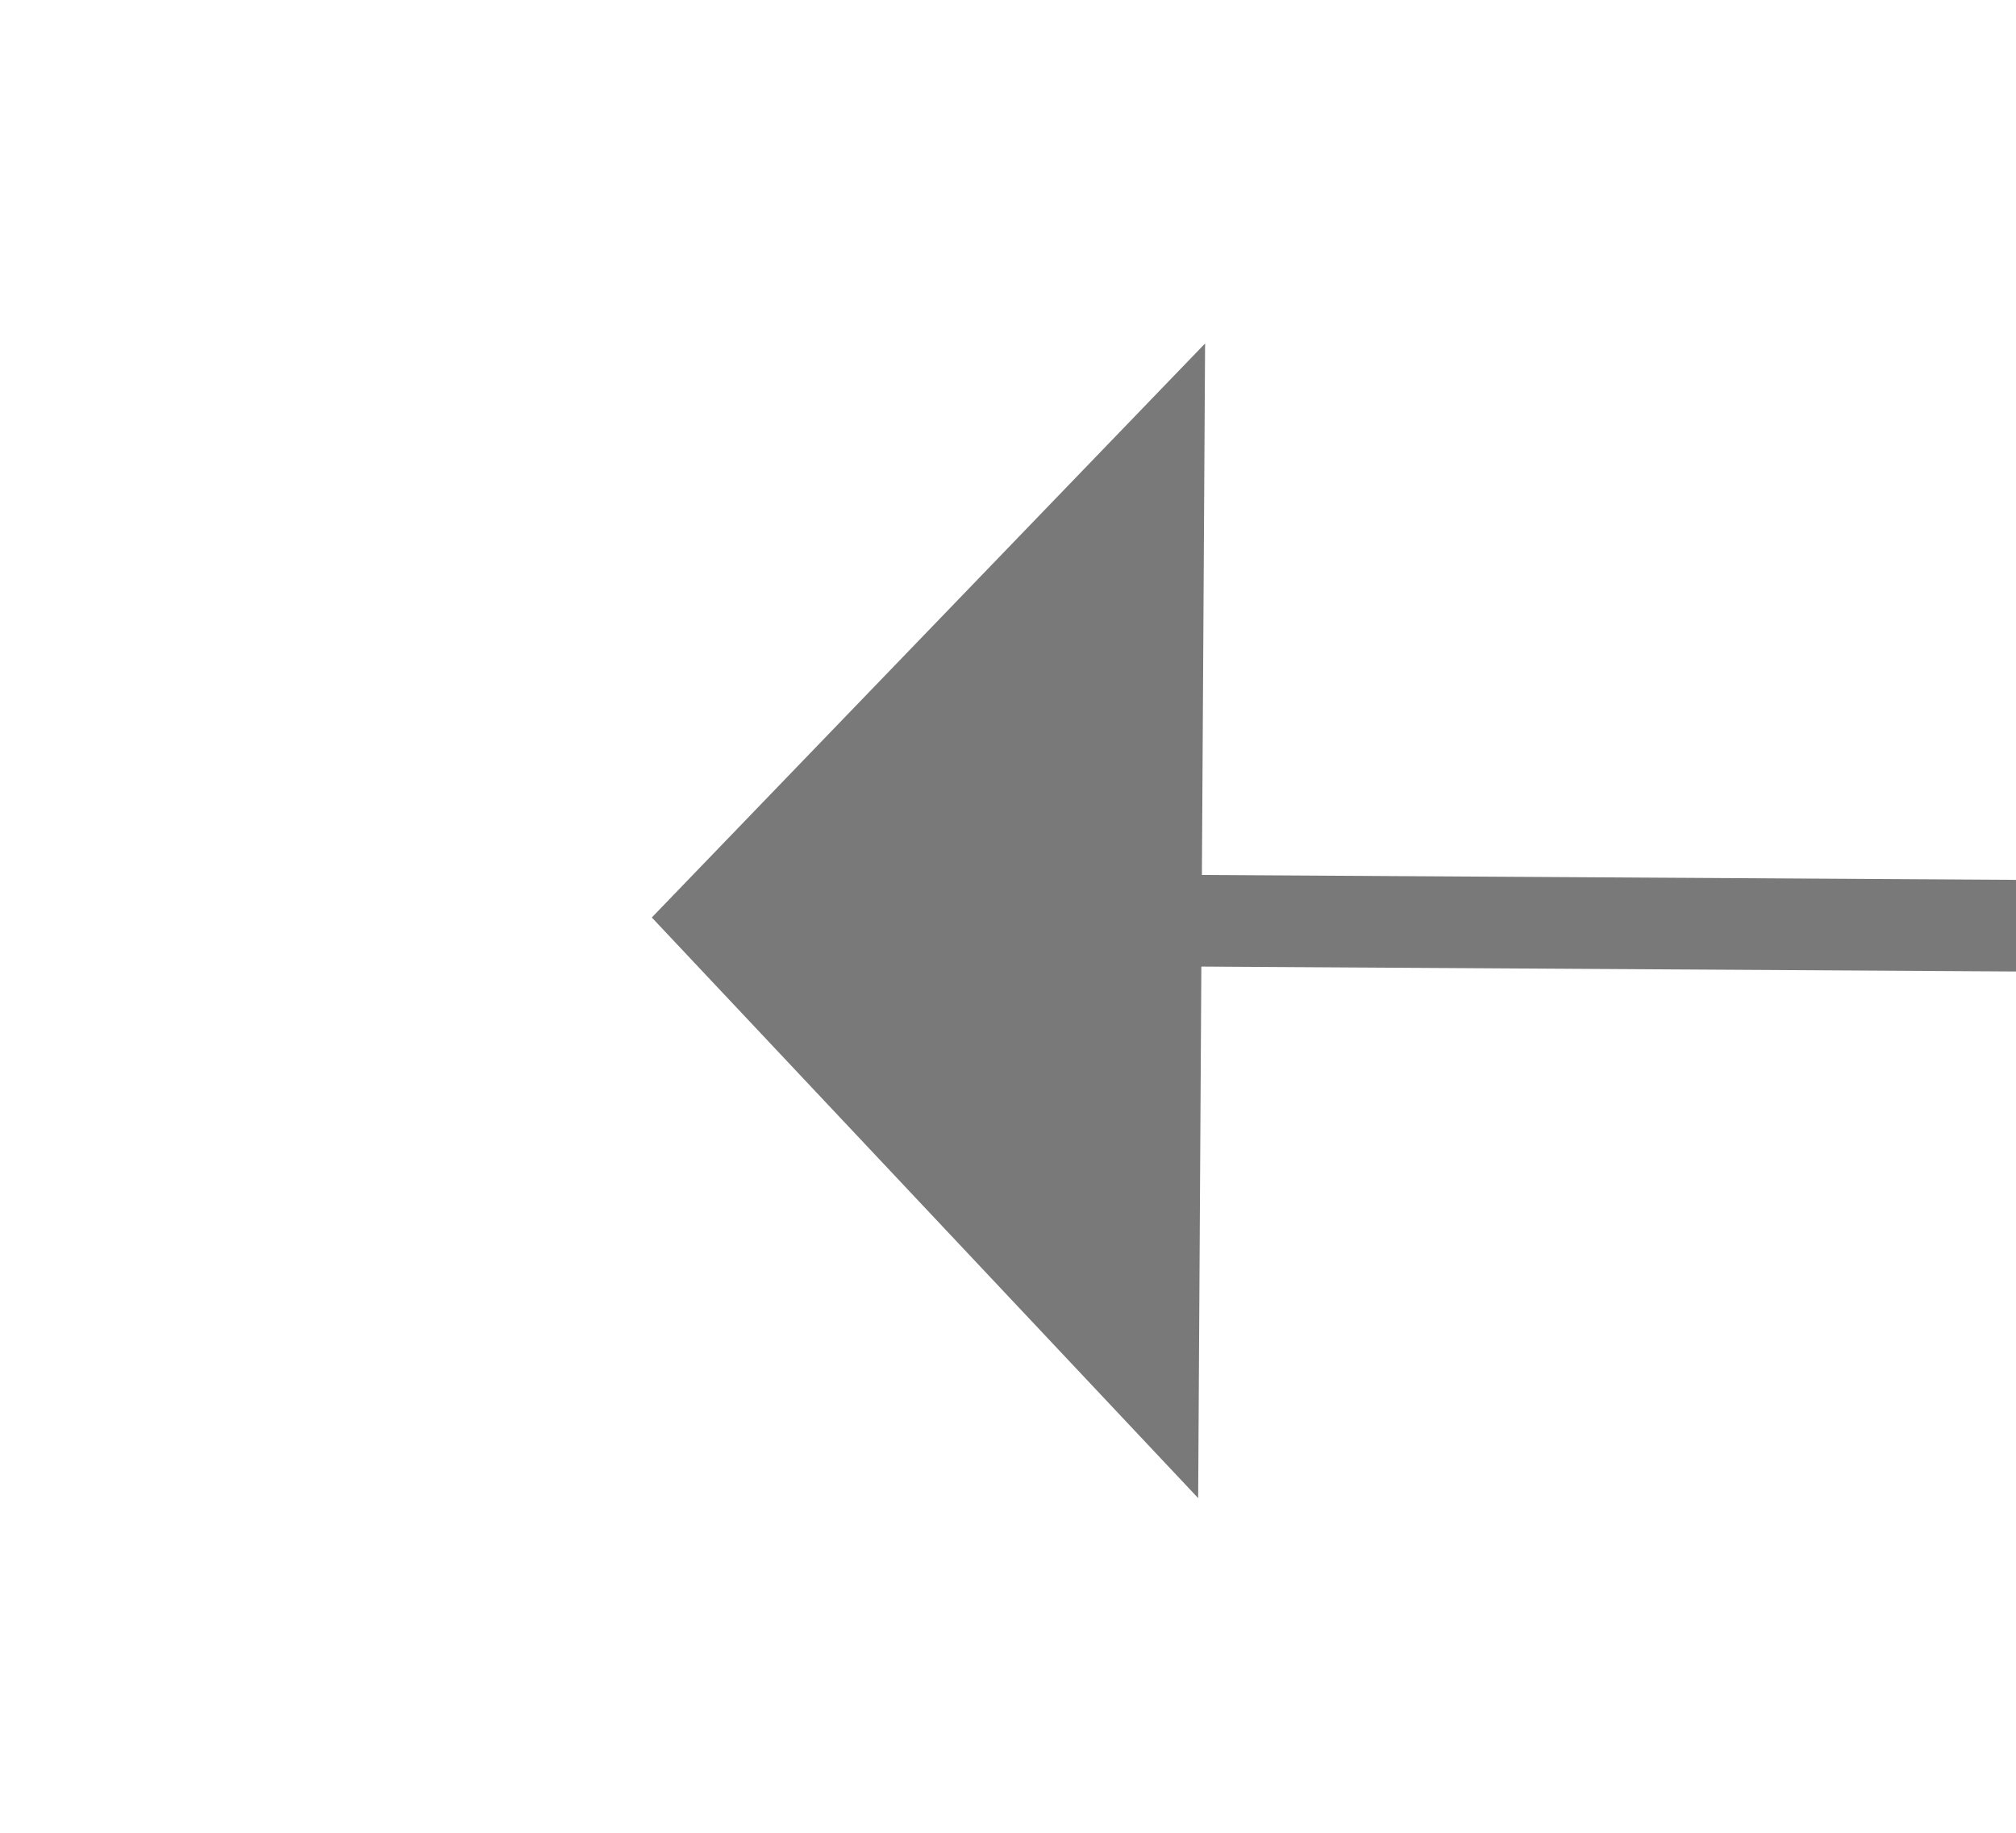﻿<?xml version="1.0" encoding="utf-8"?>
<svg version="1.1" xmlns:xlink="http://www.w3.org/1999/xlink" width="22px" height="20px" preserveAspectRatio="xMinYMid meet" viewBox="818 543  22 18" xmlns="http://www.w3.org/2000/svg">
  <g transform="matrix(-1 0 0 -1 1658 1104 )">
    <path d="M 827 557.8  L 833 551.5  L 827 545.2  L 827 557.8  Z " fill-rule="nonzero" fill="#797979" stroke="none" transform="matrix(1 0.006 -0.006 1 3.196 -4.51 )" />
    <path d="M 733 551.5  L 828 551.5  " stroke-width="1" stroke="#797979" fill="none" transform="matrix(1 0.006 -0.006 1 3.196 -4.51 )" />
  </g>
</svg>